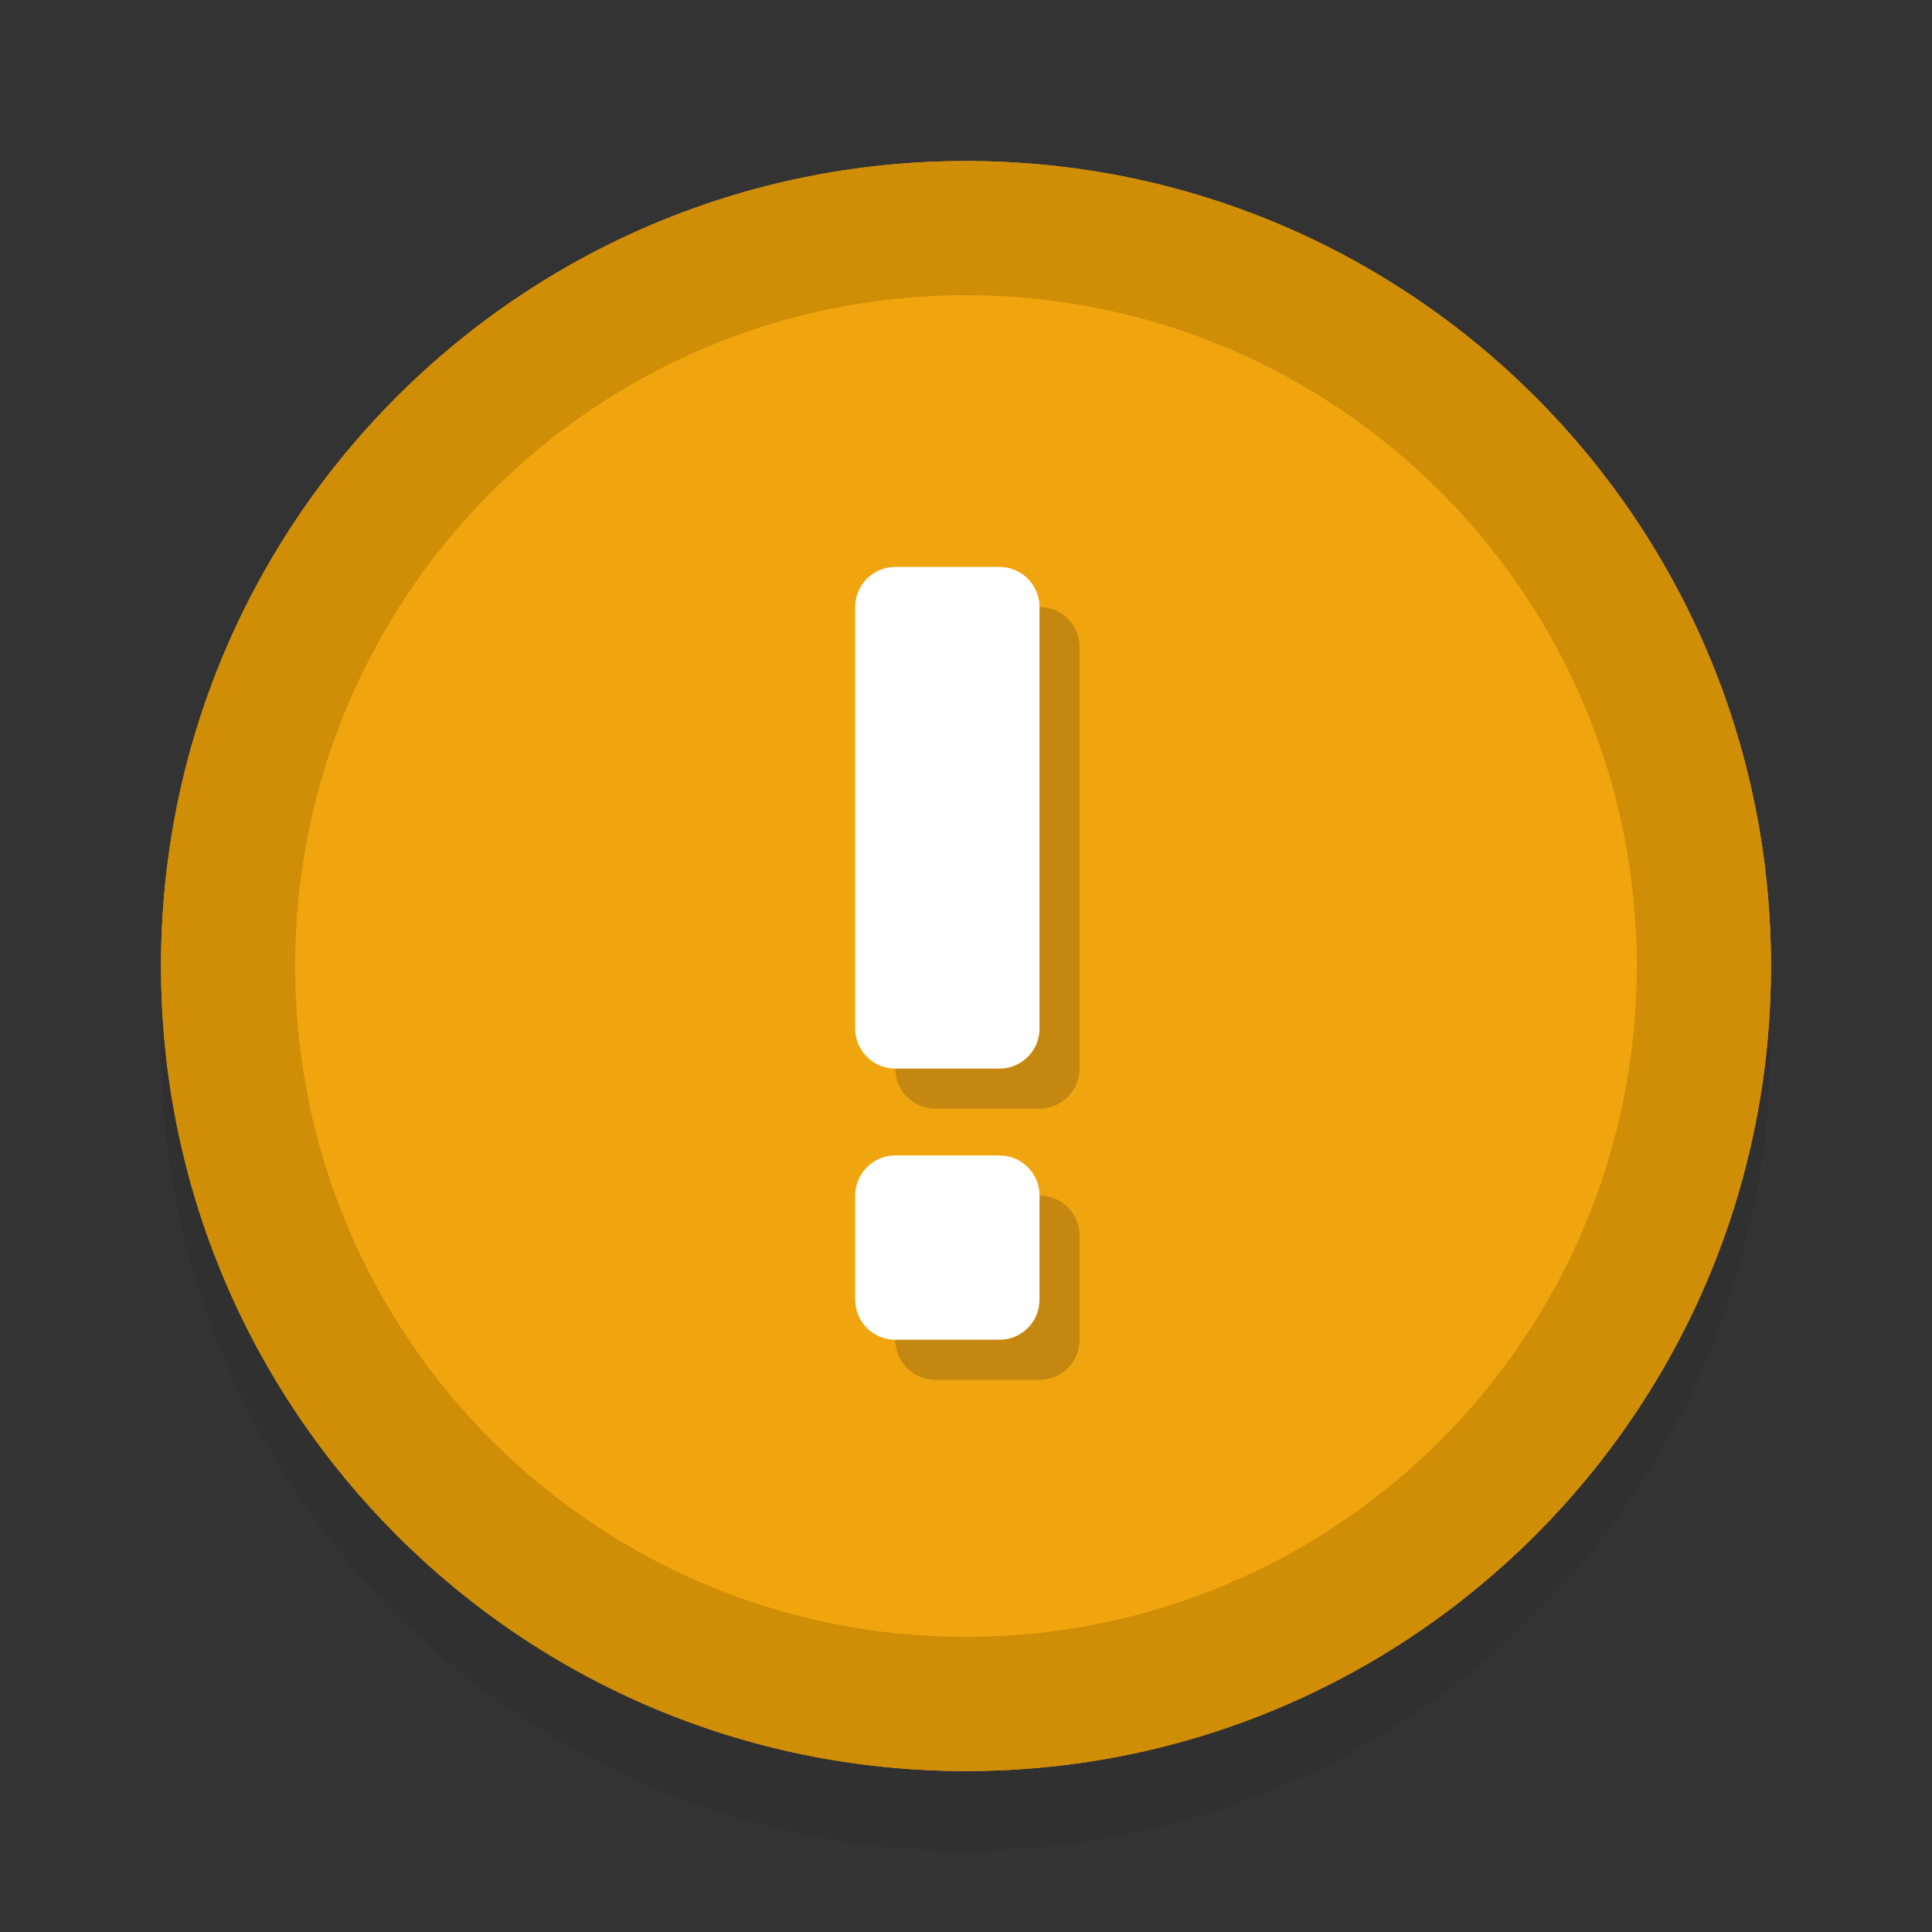 <svg width="20" height="20" viewBox="0 0 20 20" fill="none" xmlns="http://www.w3.org/2000/svg">
<rect x="0" y="0" width="20" height="20" fill="#333333" stroke="none"/>
<path fill-rule="evenodd" clip-rule="evenodd" d="M18.324 10.83C18.324 15.43 14.595 19.159 9.995 19.159C5.395 19.159 1.667 15.43 1.667 10.83C1.667 6.23 5.395 2.501 9.995 2.501C14.595 2.501 18.324 6.23 18.324 10.83Z" fill="#141414" fill-opacity="0.08"/>
<path d="M1.667 10C1.667 5.397 5.397 1.667 10 1.667C14.603 1.667 18.333 5.397 18.333 10C18.333 14.603 14.603 18.334 10 18.334C5.397 18.334 1.667 14.603 1.667 10Z" fill="#F0A50F"/>
<path fill-rule="evenodd" clip-rule="evenodd" d="M10 3.056C6.164 3.056 3.055 6.164 3.055 10C3.055 13.836 6.164 16.945 10 16.945C13.836 16.945 16.944 13.836 16.944 10C16.944 6.164 13.836 3.056 10 3.056ZM10 1.667C5.397 1.667 1.667 5.397 1.667 10C1.667 14.603 5.397 18.334 10 18.334C14.603 18.334 18.333 14.603 18.333 10C18.333 5.397 14.603 1.667 10 1.667Z" fill="#D08D06"/>
<path fill-rule="evenodd" clip-rule="evenodd" d="M10.761 12.376C10.99 12.376 11.176 12.562 11.176 12.791V13.869C11.176 14.098 10.99 14.284 10.761 14.284H9.682C9.453 14.284 9.268 14.098 9.268 13.869V12.791C9.268 12.562 9.453 12.376 9.682 12.376H10.761ZM10.761 6.284C10.99 6.284 11.176 6.469 11.176 6.698V11.062C11.176 11.291 10.99 11.477 10.761 11.477H9.682C9.453 11.477 9.268 11.291 9.268 11.062V6.698C9.268 6.469 9.453 6.284 9.682 6.284H10.761Z" fill="#141414" fill-opacity="0.2"/>
<path fill-rule="evenodd" clip-rule="evenodd" d="M10.346 11.961C10.575 11.961 10.761 12.147 10.761 12.376V13.454C10.761 13.684 10.575 13.869 10.346 13.869H9.268C9.039 13.869 8.853 13.684 8.853 13.454V12.376C8.853 12.147 9.039 11.961 9.268 11.961H10.346ZM10.346 5.869C10.575 5.869 10.761 6.054 10.761 6.284V10.648C10.761 10.877 10.575 11.062 10.346 11.062H9.268C9.039 11.062 8.853 10.877 8.853 10.648V6.284C8.853 6.054 9.039 5.869 9.268 5.869H10.346Z" fill="white"/>
</svg>
